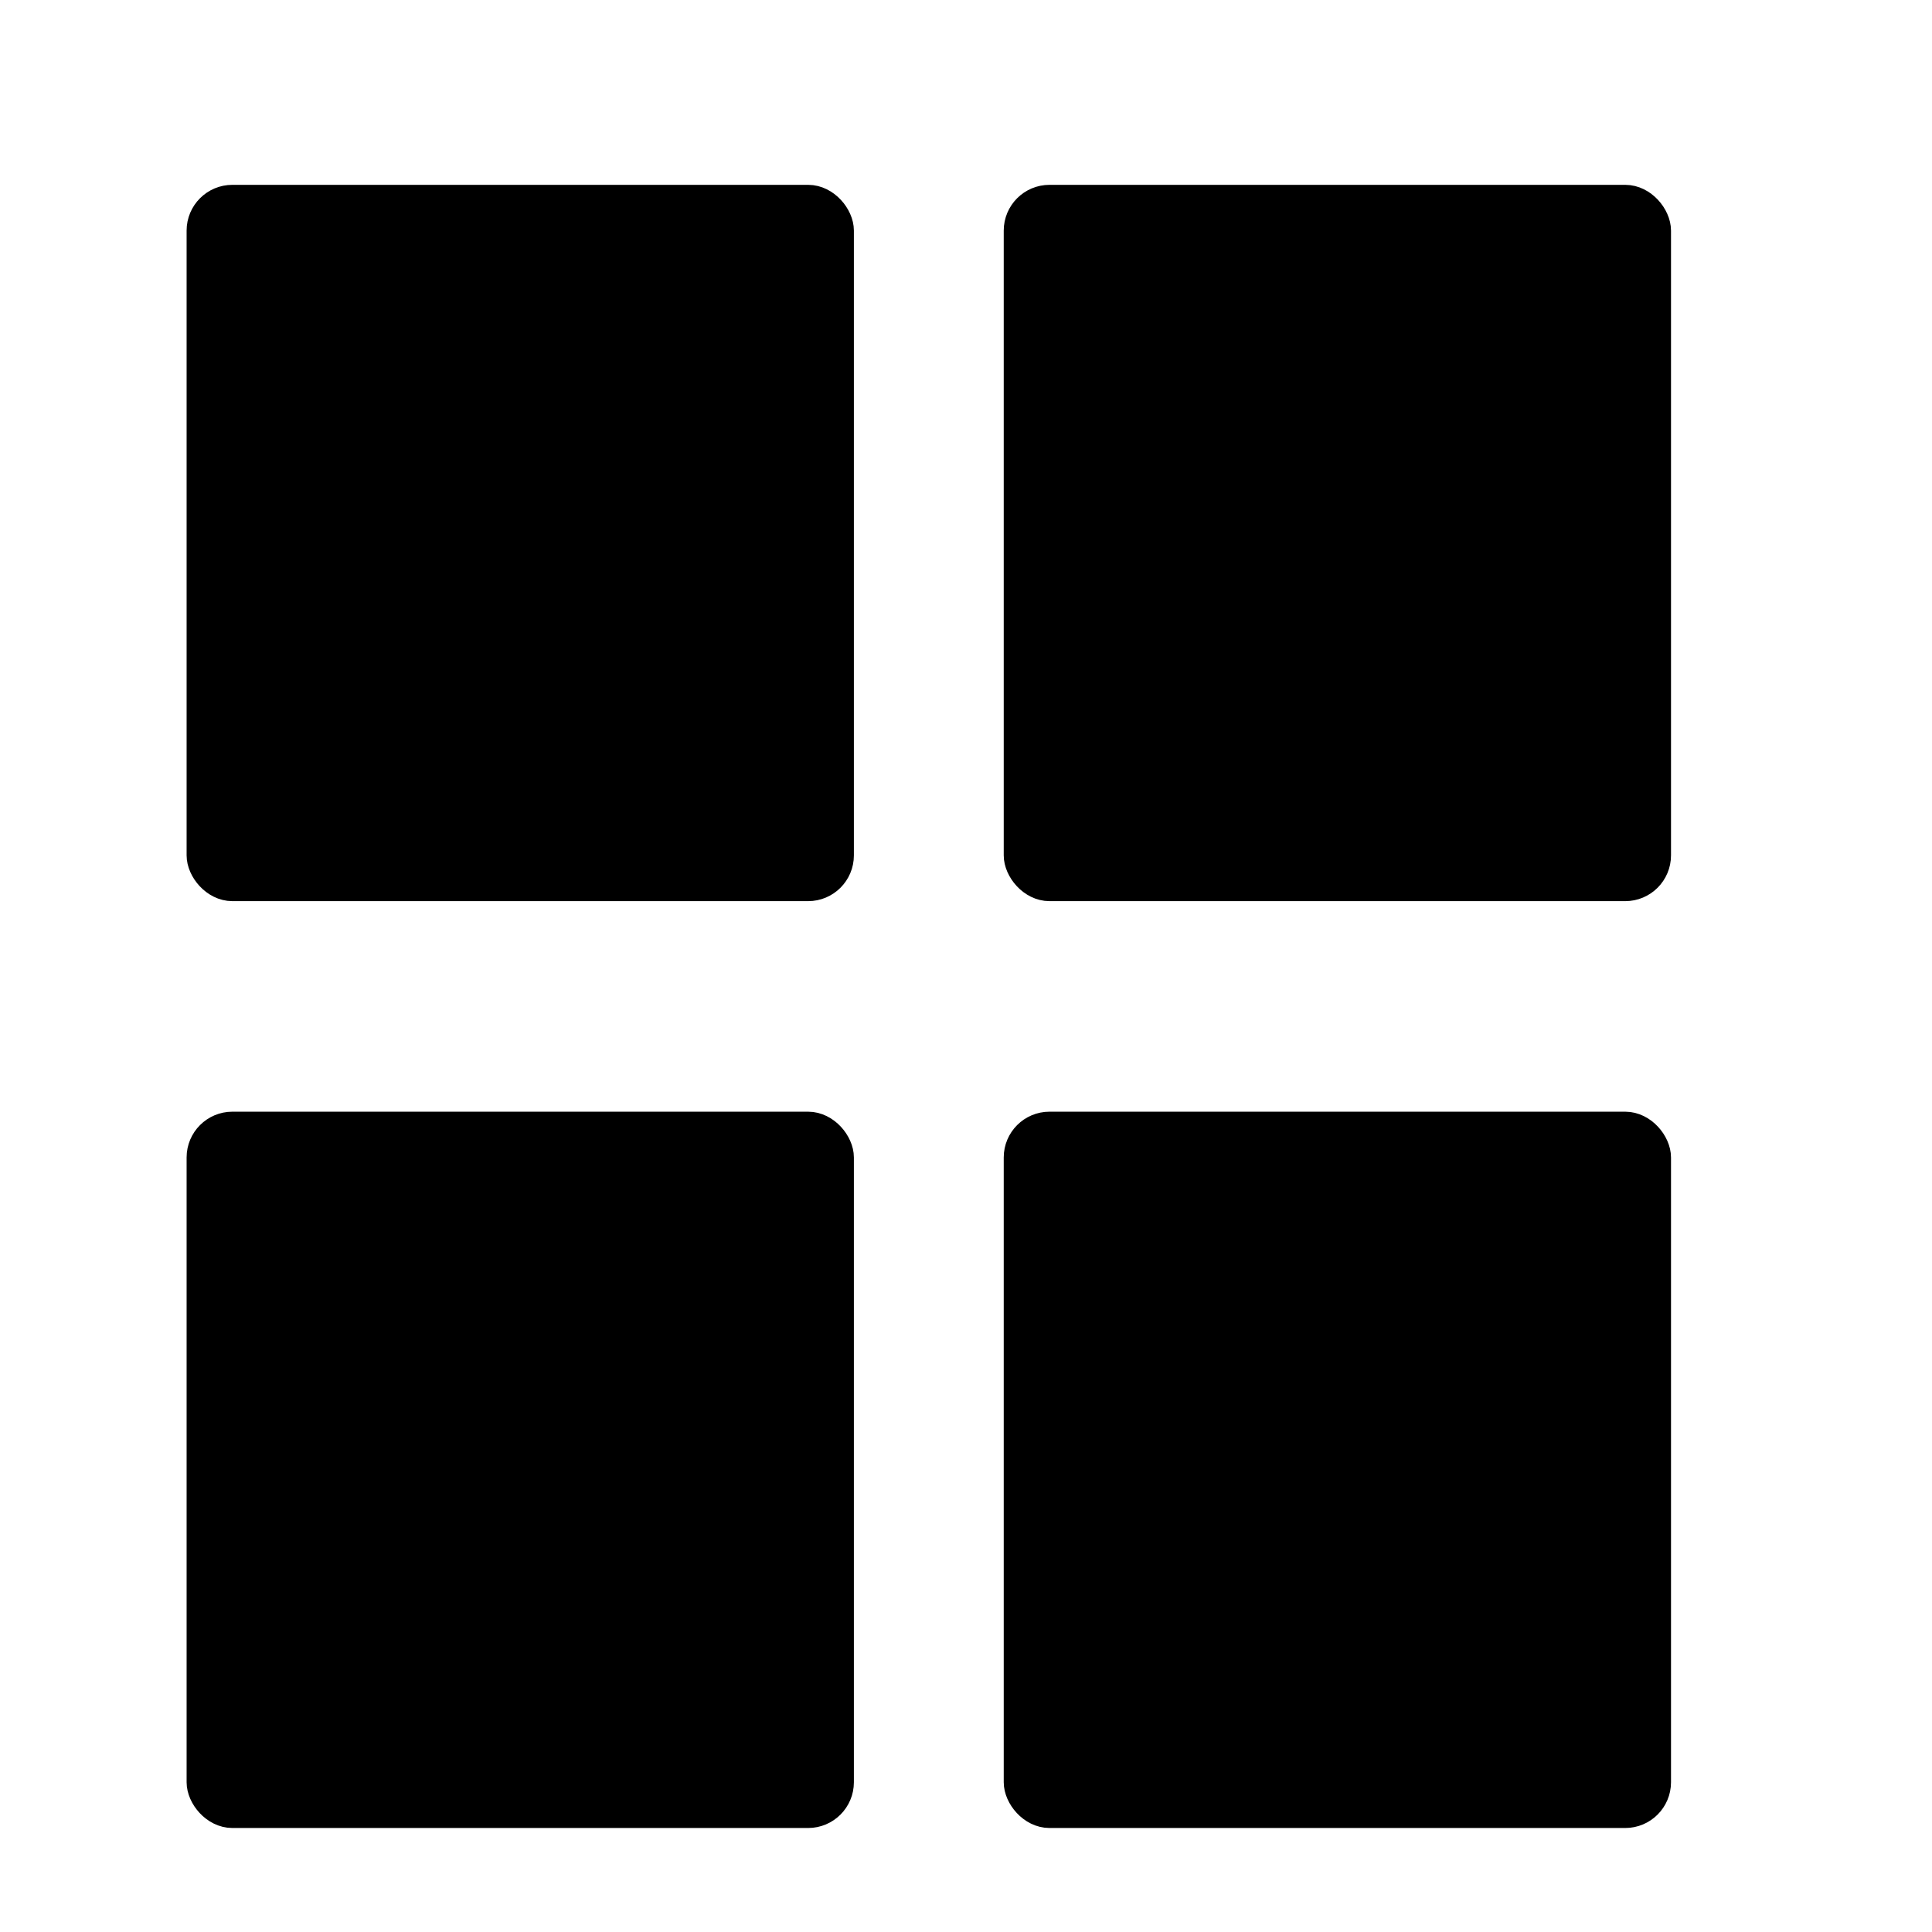 <?xml version="1.0" encoding="UTF-8" standalone="no"?>
<!-- Created with Inkscape (http://www.inkscape.org/) -->

<svg
   xmlns:dc="http://purl.org/dc/elements/1.1/"
   xmlns:cc="http://creativecommons.org/ns#"
   xmlns:rdf="http://www.w3.org/1999/02/22-rdf-syntax-ns#"
   xmlns:svg="http://www.w3.org/2000/svg"
   xmlns="http://www.w3.org/2000/svg"
   xmlns:sodipodi="http://sodipodi.sourceforge.net/DTD/sodipodi-0.dtd"
   xmlns:inkscape="http://www.inkscape.org/namespaces/inkscape"
   width="50mm"
   height="50mm"
   viewBox="0 0 50 50"
   version="1.1"
   id="svg5685"
   inkscape:version="0.92.2 (5c3e80d, 2017-08-06)"
   sodipodi:docname="style006_pages.svg">
  <defs
     id="defs5679" />
  <sodipodi:namedview
     id="base"
     pagecolor="#ffffff"
     bordercolor="#666666"
     borderopacity="1.0"
     inkscape:pageopacity="0.0"
     inkscape:pageshadow="2"
     inkscape:zoom="3.959798"
     inkscape:cx="103.2832"
     inkscape:cy="94.58211"
     inkscape:document-units="mm"
     inkscape:current-layer="layer1"
     showgrid="false"
     inkscape:window-width="1920"
     inkscape:window-height="1138"
     inkscape:window-x="-8"
     inkscape:window-y="-8"
     inkscape:window-maximized="1"
     showguides="true"
     inkscape:guide-bbox="true">
    <sodipodi:guide
       position="21.716,35.146"
       orientation="1,0"
       id="guide6290"
       inkscape:locked="false" />
    <sodipodi:guide
       position="21.716,27.061"
       orientation="0,1"
       id="guide6325"
       inkscape:locked="false" />
    <sodipodi:guide
       position="21.716,38.821"
       orientation="0,1"
       id="guide6327"
       inkscape:locked="false" />
    <sodipodi:guide
       position="21.716,12.228"
       orientation="0,1"
       id="guide6329"
       inkscape:locked="false" />
    <sodipodi:guide
       position="21.716,32.941"
       orientation="0,1"
       id="guide6331"
       inkscape:locked="false" />
    <sodipodi:guide
       position="21.716,20.847"
       orientation="0,1"
       id="guide6333"
       inkscape:locked="false" />
  </sodipodi:namedview>
  <g
     inkscape:label="Ebene 1"
     inkscape:groupmode="layer"
     id="layer1"
     transform="translate(0,-247)">
    <rect
       style="fill:#000000;fill-opacity:1;stroke:#000000;stroke-width:0.765;stroke-linejoin:round;stroke-miterlimit:0;stroke-dasharray:none;stroke-opacity:1"
       id="rect6906"
       width="16.504"
       height="17.773"
       x="5.212"
       y="252.166"
       ry="0.802" />
    <rect
       style="fill:#000000;fill-opacity:1;stroke:#000000;stroke-width:0.765;stroke-linejoin:round;stroke-miterlimit:0;stroke-dasharray:none;stroke-opacity:1"
       id="rect6906-1"
       width="16.504"
       height="17.773"
       x="26.359"
       y="252.166"
       ry="0.802"
       inkscape:transform-center-x="21.247927"
       inkscape:transform-center-y="-1.5368002" />
    <rect
       style="fill:#000000;fill-opacity:1;stroke:#000000;stroke-width:0.765;stroke-linejoin:round;stroke-miterlimit:0;stroke-dasharray:none;stroke-opacity:1"
       id="rect6906-9"
       width="16.504"
       height="17.773"
       x="5.212"
       y="276.153"
       ry="0.802" />
    <rect
       style="fill:#000000;fill-opacity:1;stroke:#000000;stroke-width:0.765;stroke-linejoin:round;stroke-miterlimit:0;stroke-dasharray:none;stroke-opacity:1"
       id="rect6906-1-1"
       width="16.504"
       height="17.773"
       x="26.359"
       y="276.153"
       ry="0.802"
       inkscape:transform-center-x="21.247927"
       inkscape:transform-center-y="-1.5368002" />
  </g>
</svg>
